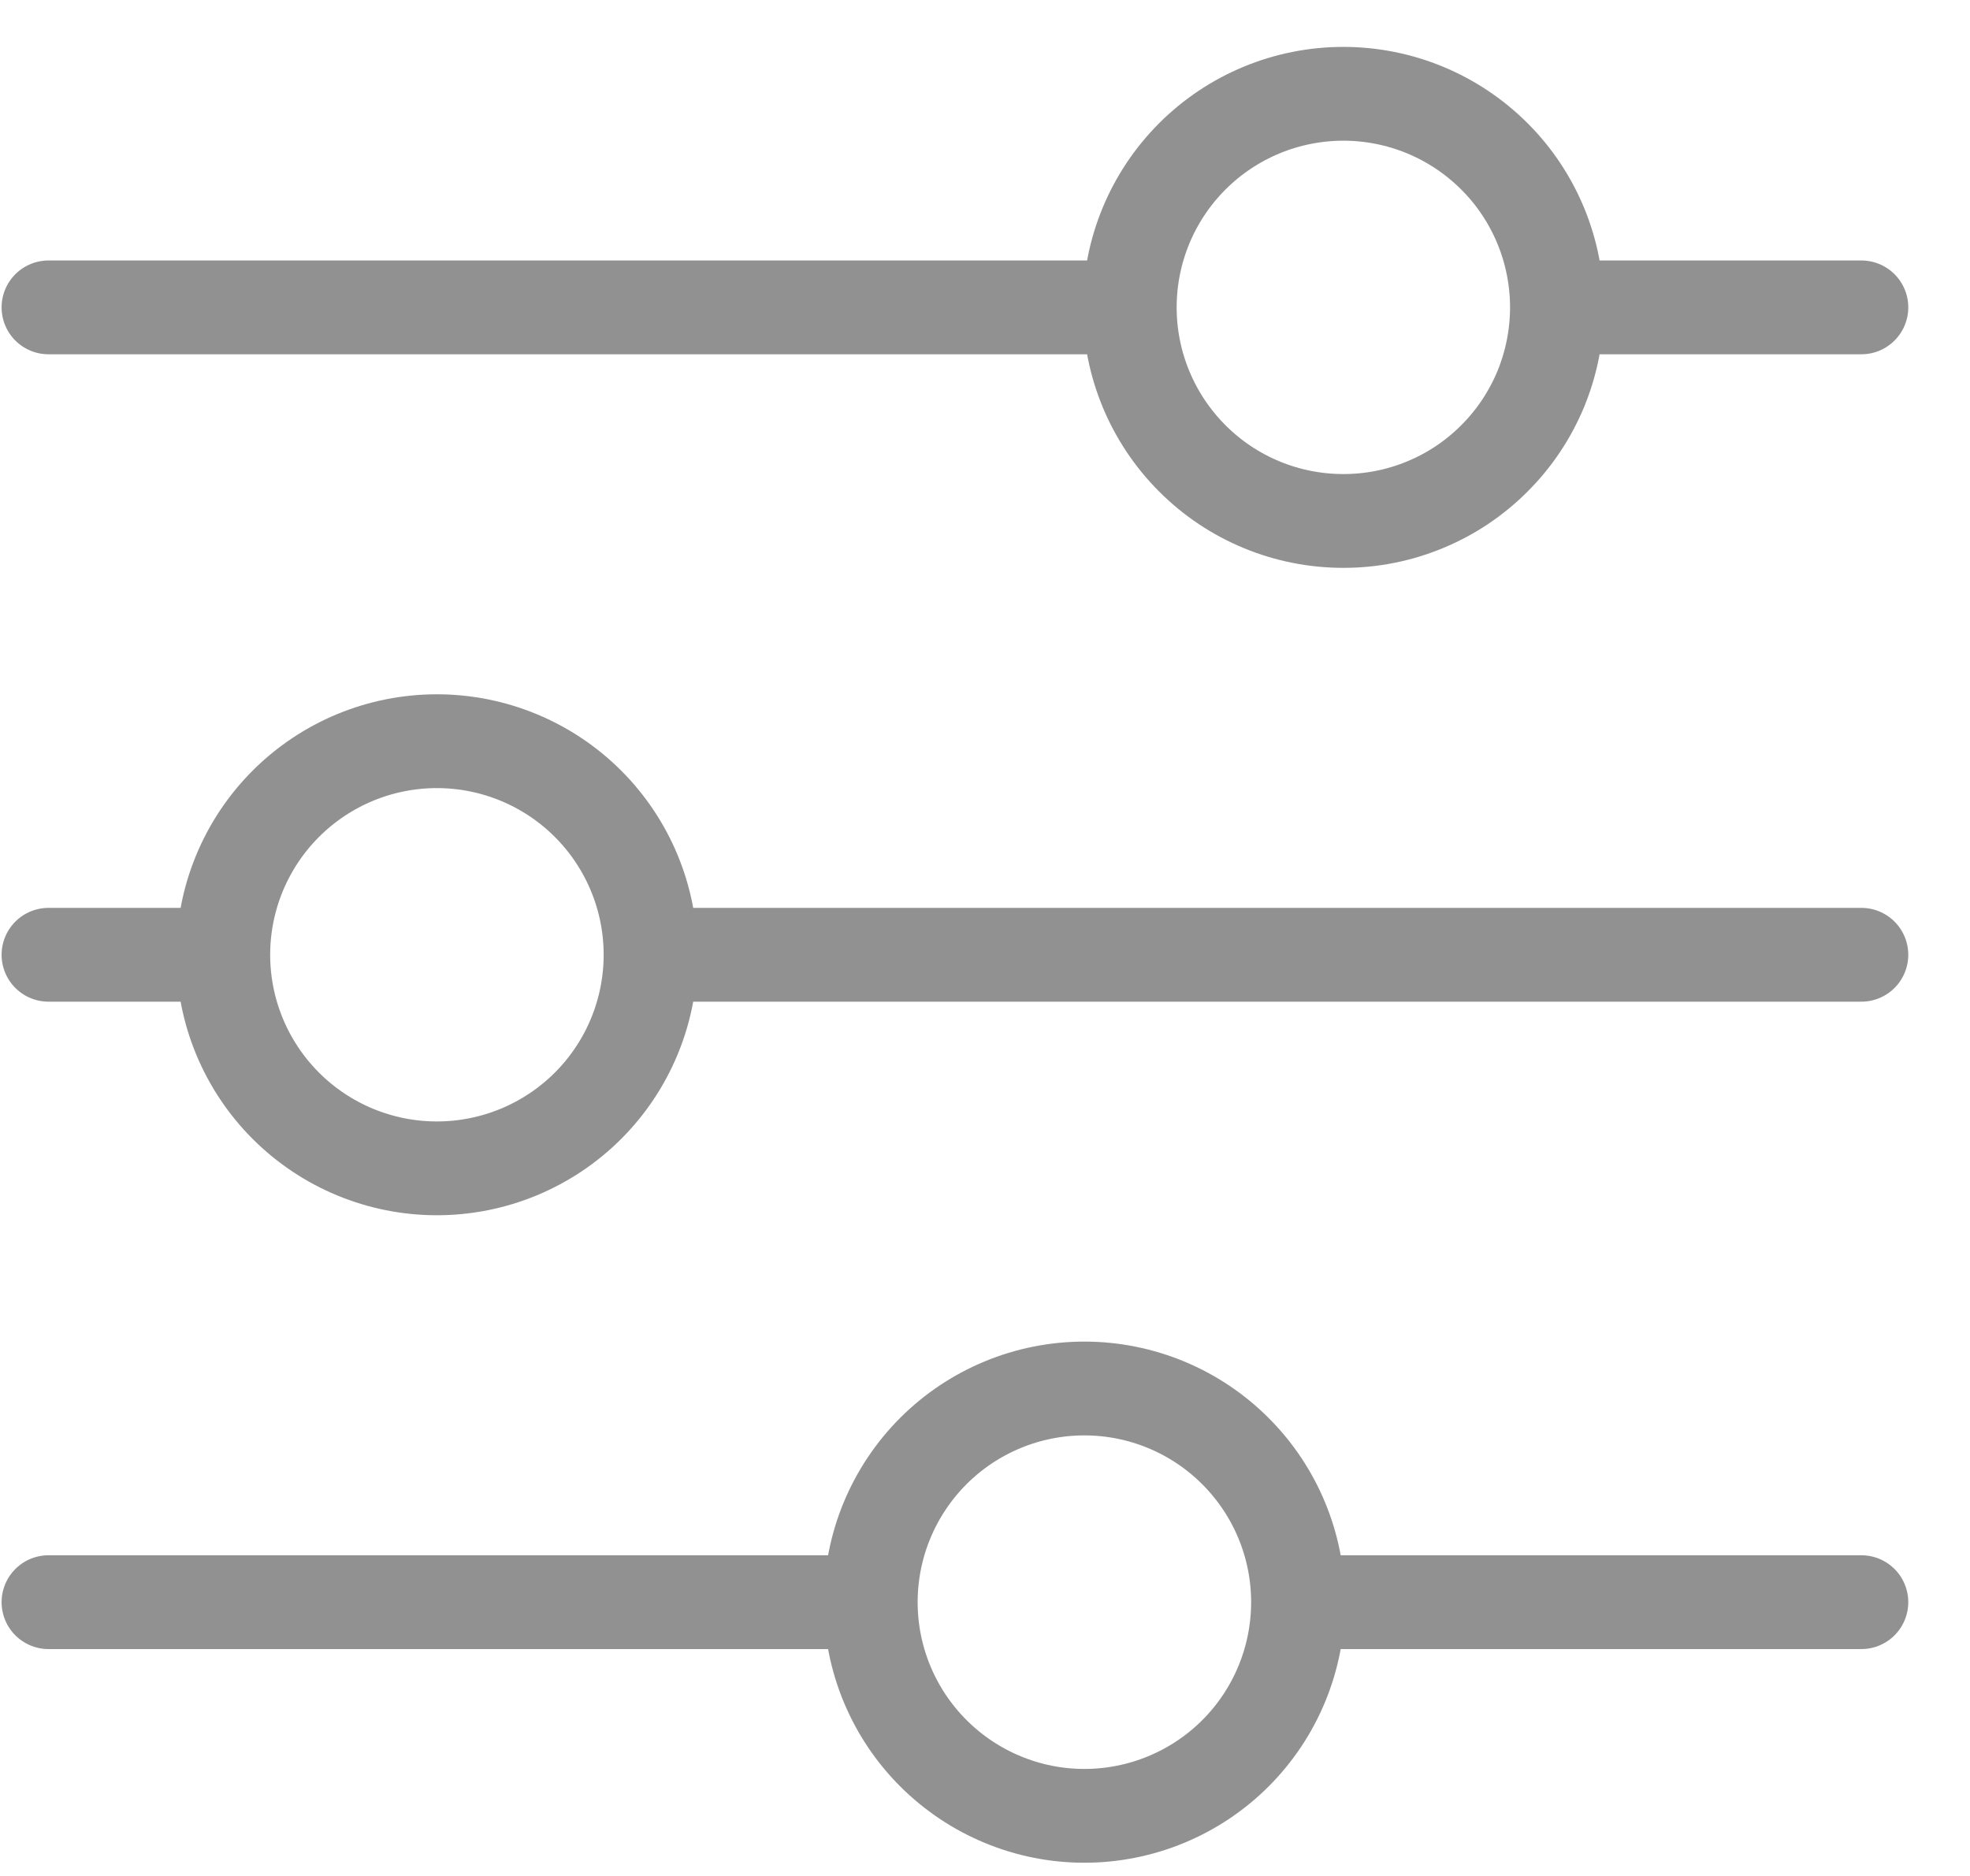 <svg width="21" height="20" viewBox="0 0 21 20" fill="none" xmlns="http://www.w3.org/2000/svg">
<path d="M19.842 10.179H6.936M2.38 10.179H0.517M2.38 10.179C2.38 9.575 2.62 8.996 3.047 8.569C3.474 8.142 4.053 7.902 4.657 7.902C5.261 7.902 5.841 8.142 6.268 8.569C6.695 8.996 6.935 9.575 6.935 10.179C6.935 10.783 6.695 11.362 6.268 11.789C5.841 12.216 5.261 12.456 4.657 12.456C4.053 12.456 3.474 12.216 3.047 11.789C2.62 11.362 2.38 10.783 2.38 10.179ZM19.842 17.081H13.837M13.837 17.081C13.837 17.685 13.597 18.265 13.17 18.692C12.743 19.119 12.163 19.359 11.559 19.359C10.955 19.359 10.376 19.118 9.949 18.691C9.522 18.264 9.282 17.685 9.282 17.081M13.837 17.081C13.837 16.477 13.597 15.898 13.17 15.471C12.743 15.043 12.163 14.803 11.559 14.803C10.955 14.803 10.376 15.043 9.949 15.47C9.522 15.898 9.282 16.477 9.282 17.081M9.282 17.081H0.517M19.842 3.277H16.598M12.043 3.277H0.517M12.043 3.277C12.043 2.673 12.283 2.094 12.71 1.667C13.137 1.24 13.716 1 14.32 1C14.619 1 14.915 1.059 15.191 1.173C15.468 1.288 15.719 1.456 15.93 1.667C16.142 1.878 16.309 2.129 16.424 2.406C16.538 2.682 16.597 2.978 16.597 3.277C16.597 3.576 16.538 3.872 16.424 4.149C16.309 4.425 16.142 4.676 15.93 4.887C15.719 5.099 15.468 5.267 15.191 5.381C14.915 5.496 14.619 5.554 14.32 5.554C13.716 5.554 13.137 5.315 12.71 4.887C12.283 4.46 12.043 3.881 12.043 3.277Z" stroke="#919191" stroke-miterlimit="10" stroke-linecap="round"/>
</svg>
